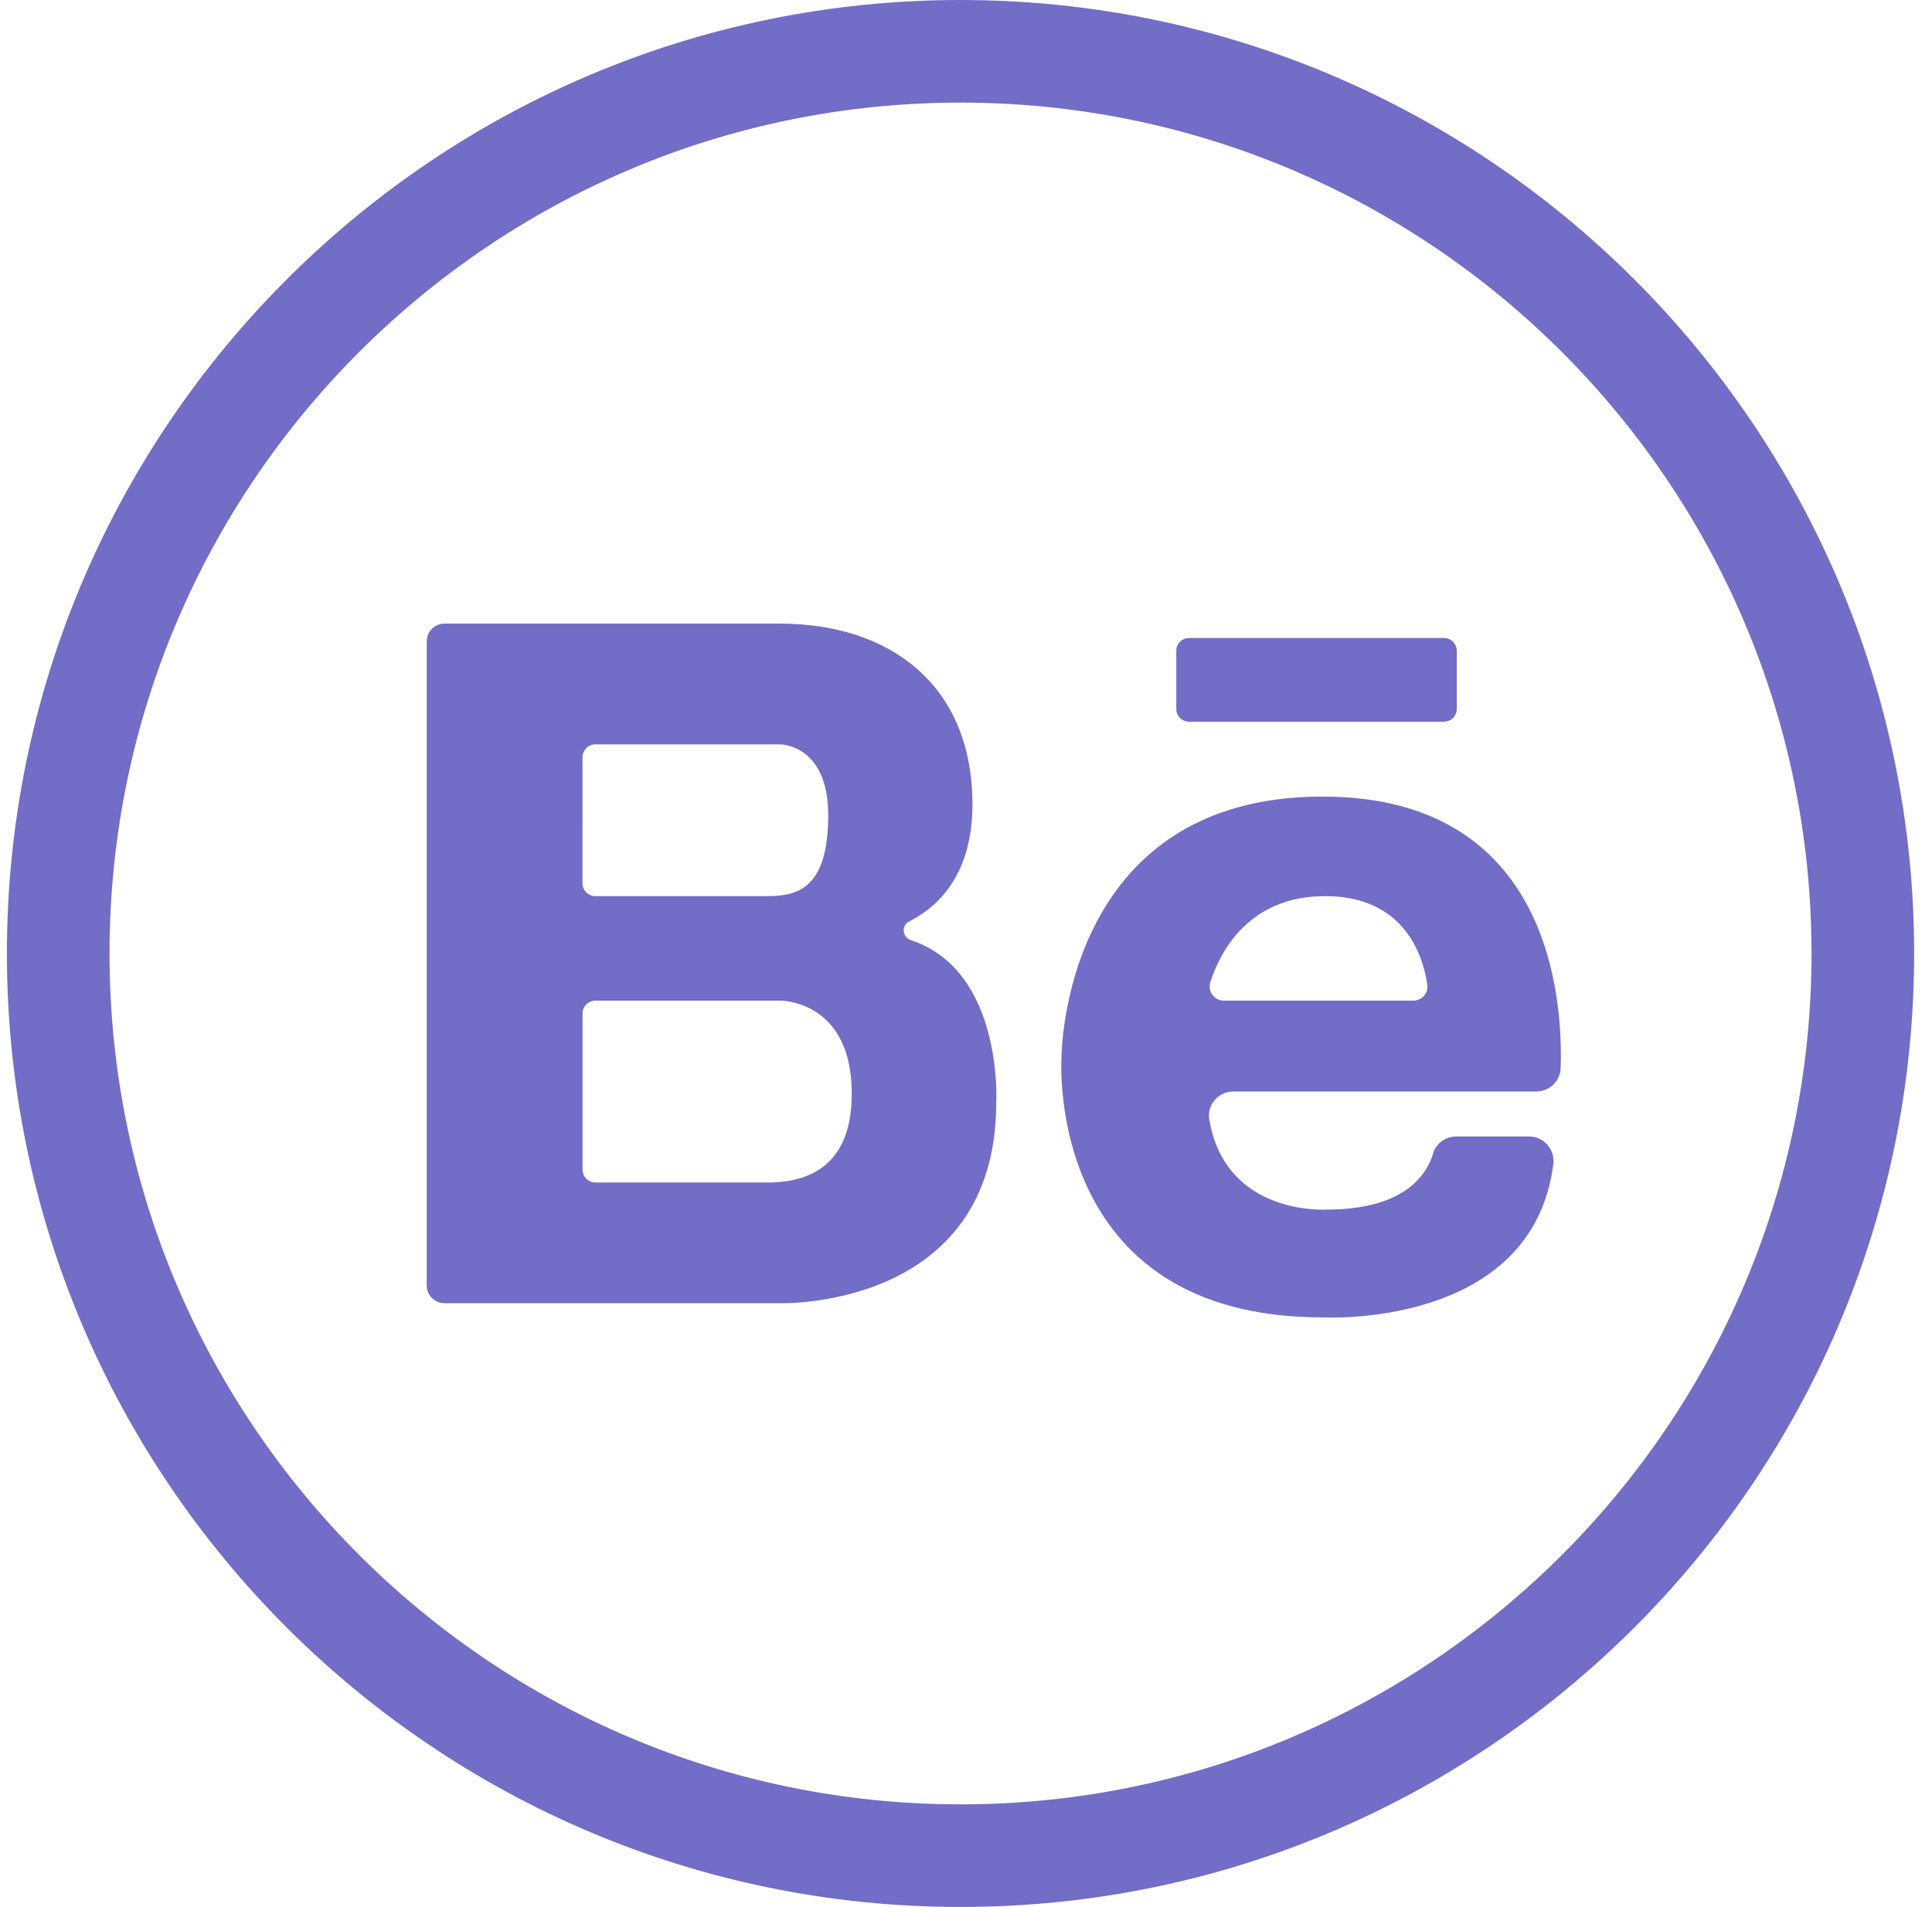 <svg width="78" height="77" viewBox="0 0 78 77" fill="none" xmlns="http://www.w3.org/2000/svg">
<path d="M38.779 77C17.55 77 0.279 59.728 0.279 38.5C0.279 17.27 17.551 0 38.779 0C60.009 0 77.279 17.272 77.279 38.5C77.279 59.73 60.008 77 38.779 77ZM38.779 4.143C19.834 4.143 4.422 19.555 4.422 38.5C4.422 57.445 19.834 72.857 38.779 72.857C57.724 72.857 73.136 57.445 73.136 38.5C73.136 19.555 57.724 4.143 38.779 4.143Z" fill="#726DC6"/>
<path d="M53.392 32.164C42.871 32.164 42.856 42.646 42.856 42.7C42.856 42.7 42.136 53.194 53.392 53.194C53.392 53.194 61.865 53.676 62.711 47.004C62.786 46.415 62.328 45.89 61.736 45.89H58.791C58.365 45.89 57.98 46.162 57.859 46.571C57.6 47.443 56.696 48.841 53.553 48.841C53.553 48.841 49.474 49.112 48.821 45.195C48.722 44.606 49.197 44.073 49.793 44.073H62.026C62.553 44.073 62.99 43.659 63.007 43.132C63.103 40.322 62.587 32.164 53.392 32.164ZM49.412 40.404C49.022 40.404 48.746 40.026 48.865 39.656C49.256 38.444 50.402 36.184 53.5 36.184C56.693 36.184 57.446 38.571 57.624 39.753C57.677 40.097 57.404 40.404 57.056 40.404H49.412ZM36.773 37.96C36.428 37.846 36.378 37.375 36.703 37.21C37.878 36.614 39.26 35.311 39.26 32.485C39.26 27.584 35.842 25.181 31.503 25.181H17.947C17.549 25.181 17.227 25.503 17.227 25.901V51.9C17.227 52.298 17.549 52.621 17.947 52.621H31.501C31.501 52.621 40.221 52.888 40.221 44.515C40.223 44.517 40.515 39.195 36.773 37.96ZM23.517 30.576C23.517 30.289 23.751 30.056 24.038 30.056H31.501C31.501 30.056 33.437 30.056 33.437 32.913C33.437 35.77 32.302 36.184 31.007 36.184H24.036C23.749 36.184 23.516 35.951 23.516 35.664L23.517 30.576ZM31.103 47.747H24.039C23.752 47.747 23.519 47.514 23.519 47.227V40.923C23.519 40.637 23.752 40.404 24.039 40.404H31.503C31.503 40.404 34.401 40.377 34.387 44.182C34.387 47.387 32.237 47.722 31.103 47.747ZM47.49 26.277V28.624C47.49 28.91 47.72 29.14 48.006 29.14H58.298C58.584 29.14 58.814 28.91 58.814 28.624V26.277C58.814 25.992 58.582 25.761 58.298 25.761H48.006C47.722 25.761 47.49 25.992 47.49 26.277Z" fill="#726DC6"/>
</svg>
